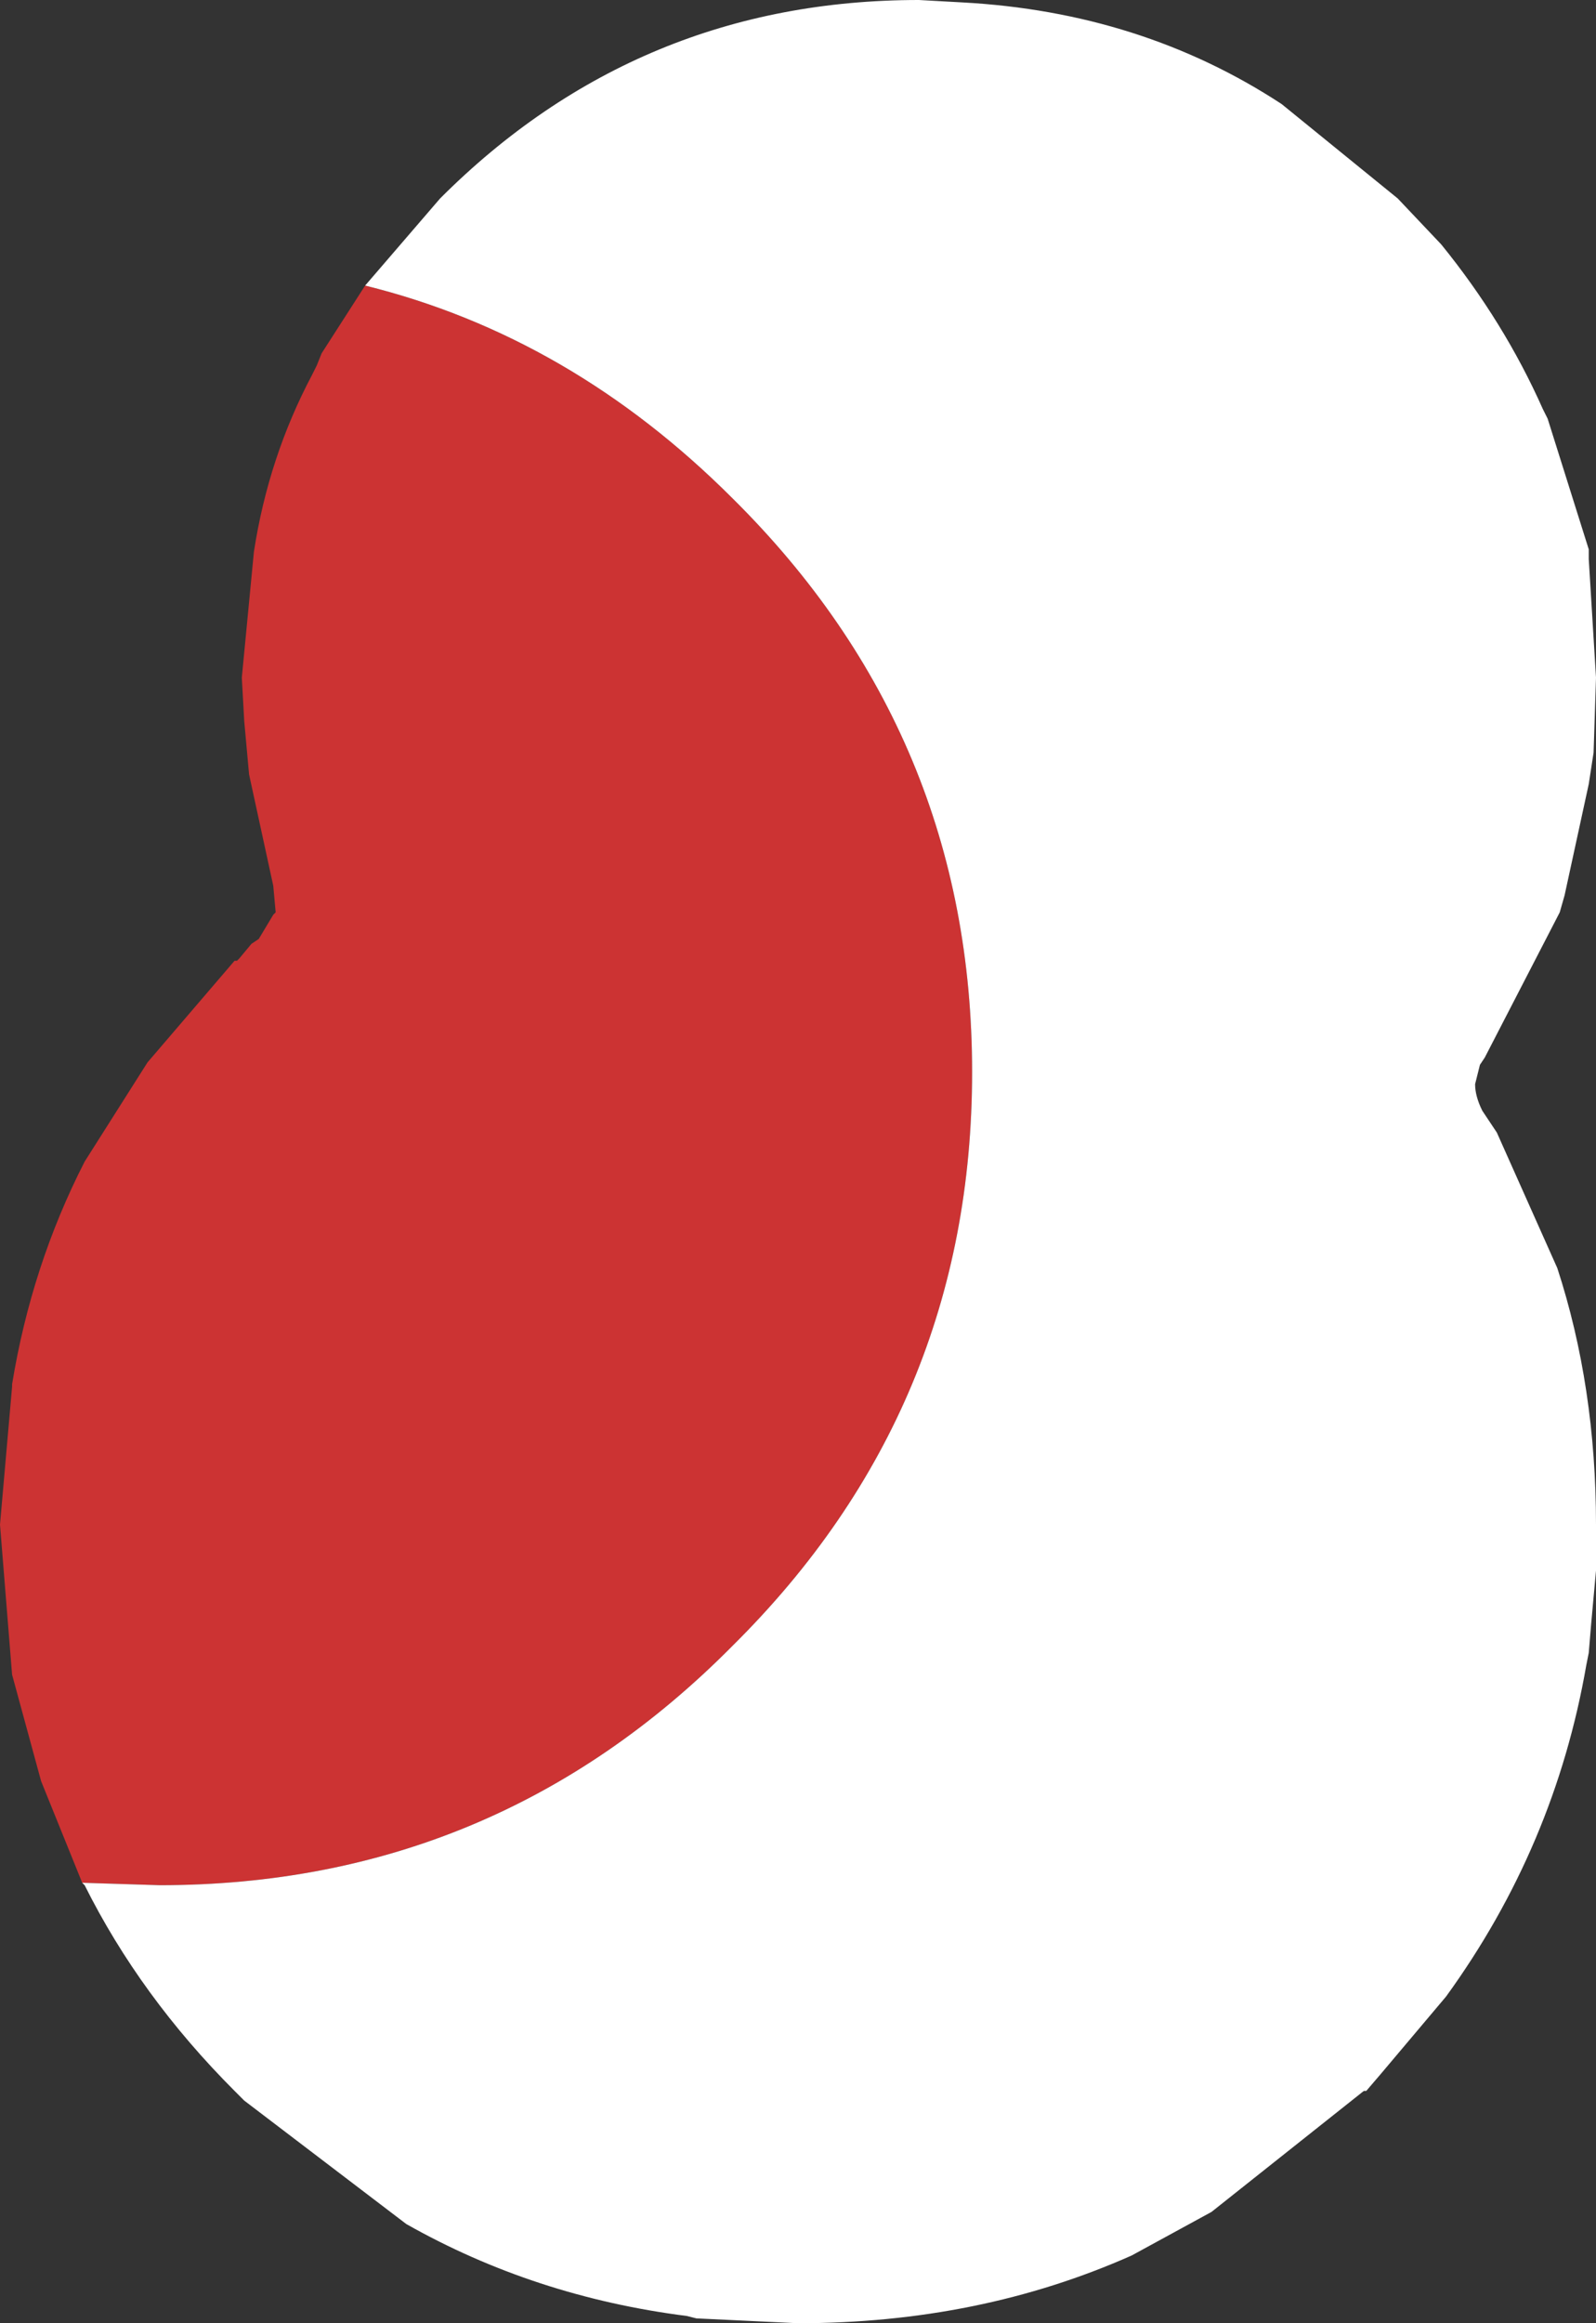 <?xml version="1.0" encoding="UTF-8" standalone="no"?>
<svg xmlns:ffdec="https://www.free-decompiler.com/flash" xmlns:xlink="http://www.w3.org/1999/xlink" ffdec:objectType="shape" height="48.0px" width="33.0px" xmlns="http://www.w3.org/2000/svg">
  <rect width="100%" height="100%" fill="#333333" stroke="none"/>
  <g transform="matrix(1.0, 0.0, 0.0, 1.0, 16.5, 24.0)">
    <path d="M-14.8 14.9 L-15.65 12.8 -16.25 10.6 -16.5 7.5 -16.25 4.65 -16.25 4.6 Q-15.85 2.15 -14.75 0.0 L-13.45 -2.05 -11.65 -4.15 -11.6 -4.15 -11.55 -4.2 -11.3 -4.5 -11.15 -4.6 -10.85 -5.1 -10.8 -5.15 -10.85 -5.7 -11.35 -8.0 -11.45 -9.1 -11.5 -10.0 -11.25 -12.6 Q-10.95 -14.55 -10.05 -16.25 L-9.95 -16.45 -9.85 -16.7 -8.95 -18.1 Q-4.7 -17.05 -1.35 -13.7 3.6 -8.8 3.6 -1.85 3.6 5.1 -1.35 10.0 -6.25 14.95 -13.2 14.95 L-14.8 14.9" fill="#cc3333" fill-rule="evenodd" stroke="none"/>
    <path d="M-10.05 -16.25 L-10.0 -16.35 -9.95 -16.45 -9.85 -16.7 -9.95 -16.45 -10.05 -16.25" fill="#000000" fill-rule="evenodd" stroke="none"/>
    <path d="M-8.95 -18.1 L-7.4 -19.9 Q-3.3 -24.0 2.5 -24.0 L3.4 -23.95 Q7.1 -23.75 10.0 -21.85 L12.4 -19.9 13.3 -18.95 Q14.6 -17.35 15.4 -15.55 L15.5 -15.35 16.35 -12.65 16.35 -12.45 16.5 -10.0 16.45 -8.45 16.35 -7.8 15.85 -5.5 15.75 -5.15 14.2 -2.15 14.1 -2.0 14.0 -1.6 Q14.0 -1.35 14.15 -1.05 L14.45 -0.6 15.7 2.2 Q16.5 4.65 16.5 7.5 L16.5 8.45 16.4 9.55 16.35 10.15 16.3 10.4 Q15.65 14.15 13.4 17.25 L12.05 18.85 11.75 19.2 11.7 19.2 8.55 21.7 6.9 22.6 Q3.75 24.0 0.0 24.0 L-2.1 23.9 -2.3 23.85 Q-5.45 23.45 -8.1 21.95 L-11.45 19.4 -11.65 19.2 Q-13.6 17.25 -14.75 14.95 L-14.8 14.9 -13.2 14.95 Q-6.25 14.95 -1.35 10.0 3.6 5.1 3.6 -1.85 3.6 -8.8 -1.35 -13.7 -4.7 -17.05 -8.95 -18.1" fill="#ffffff" fill-rule="evenodd" stroke="none"/>
  </g>
</svg>
